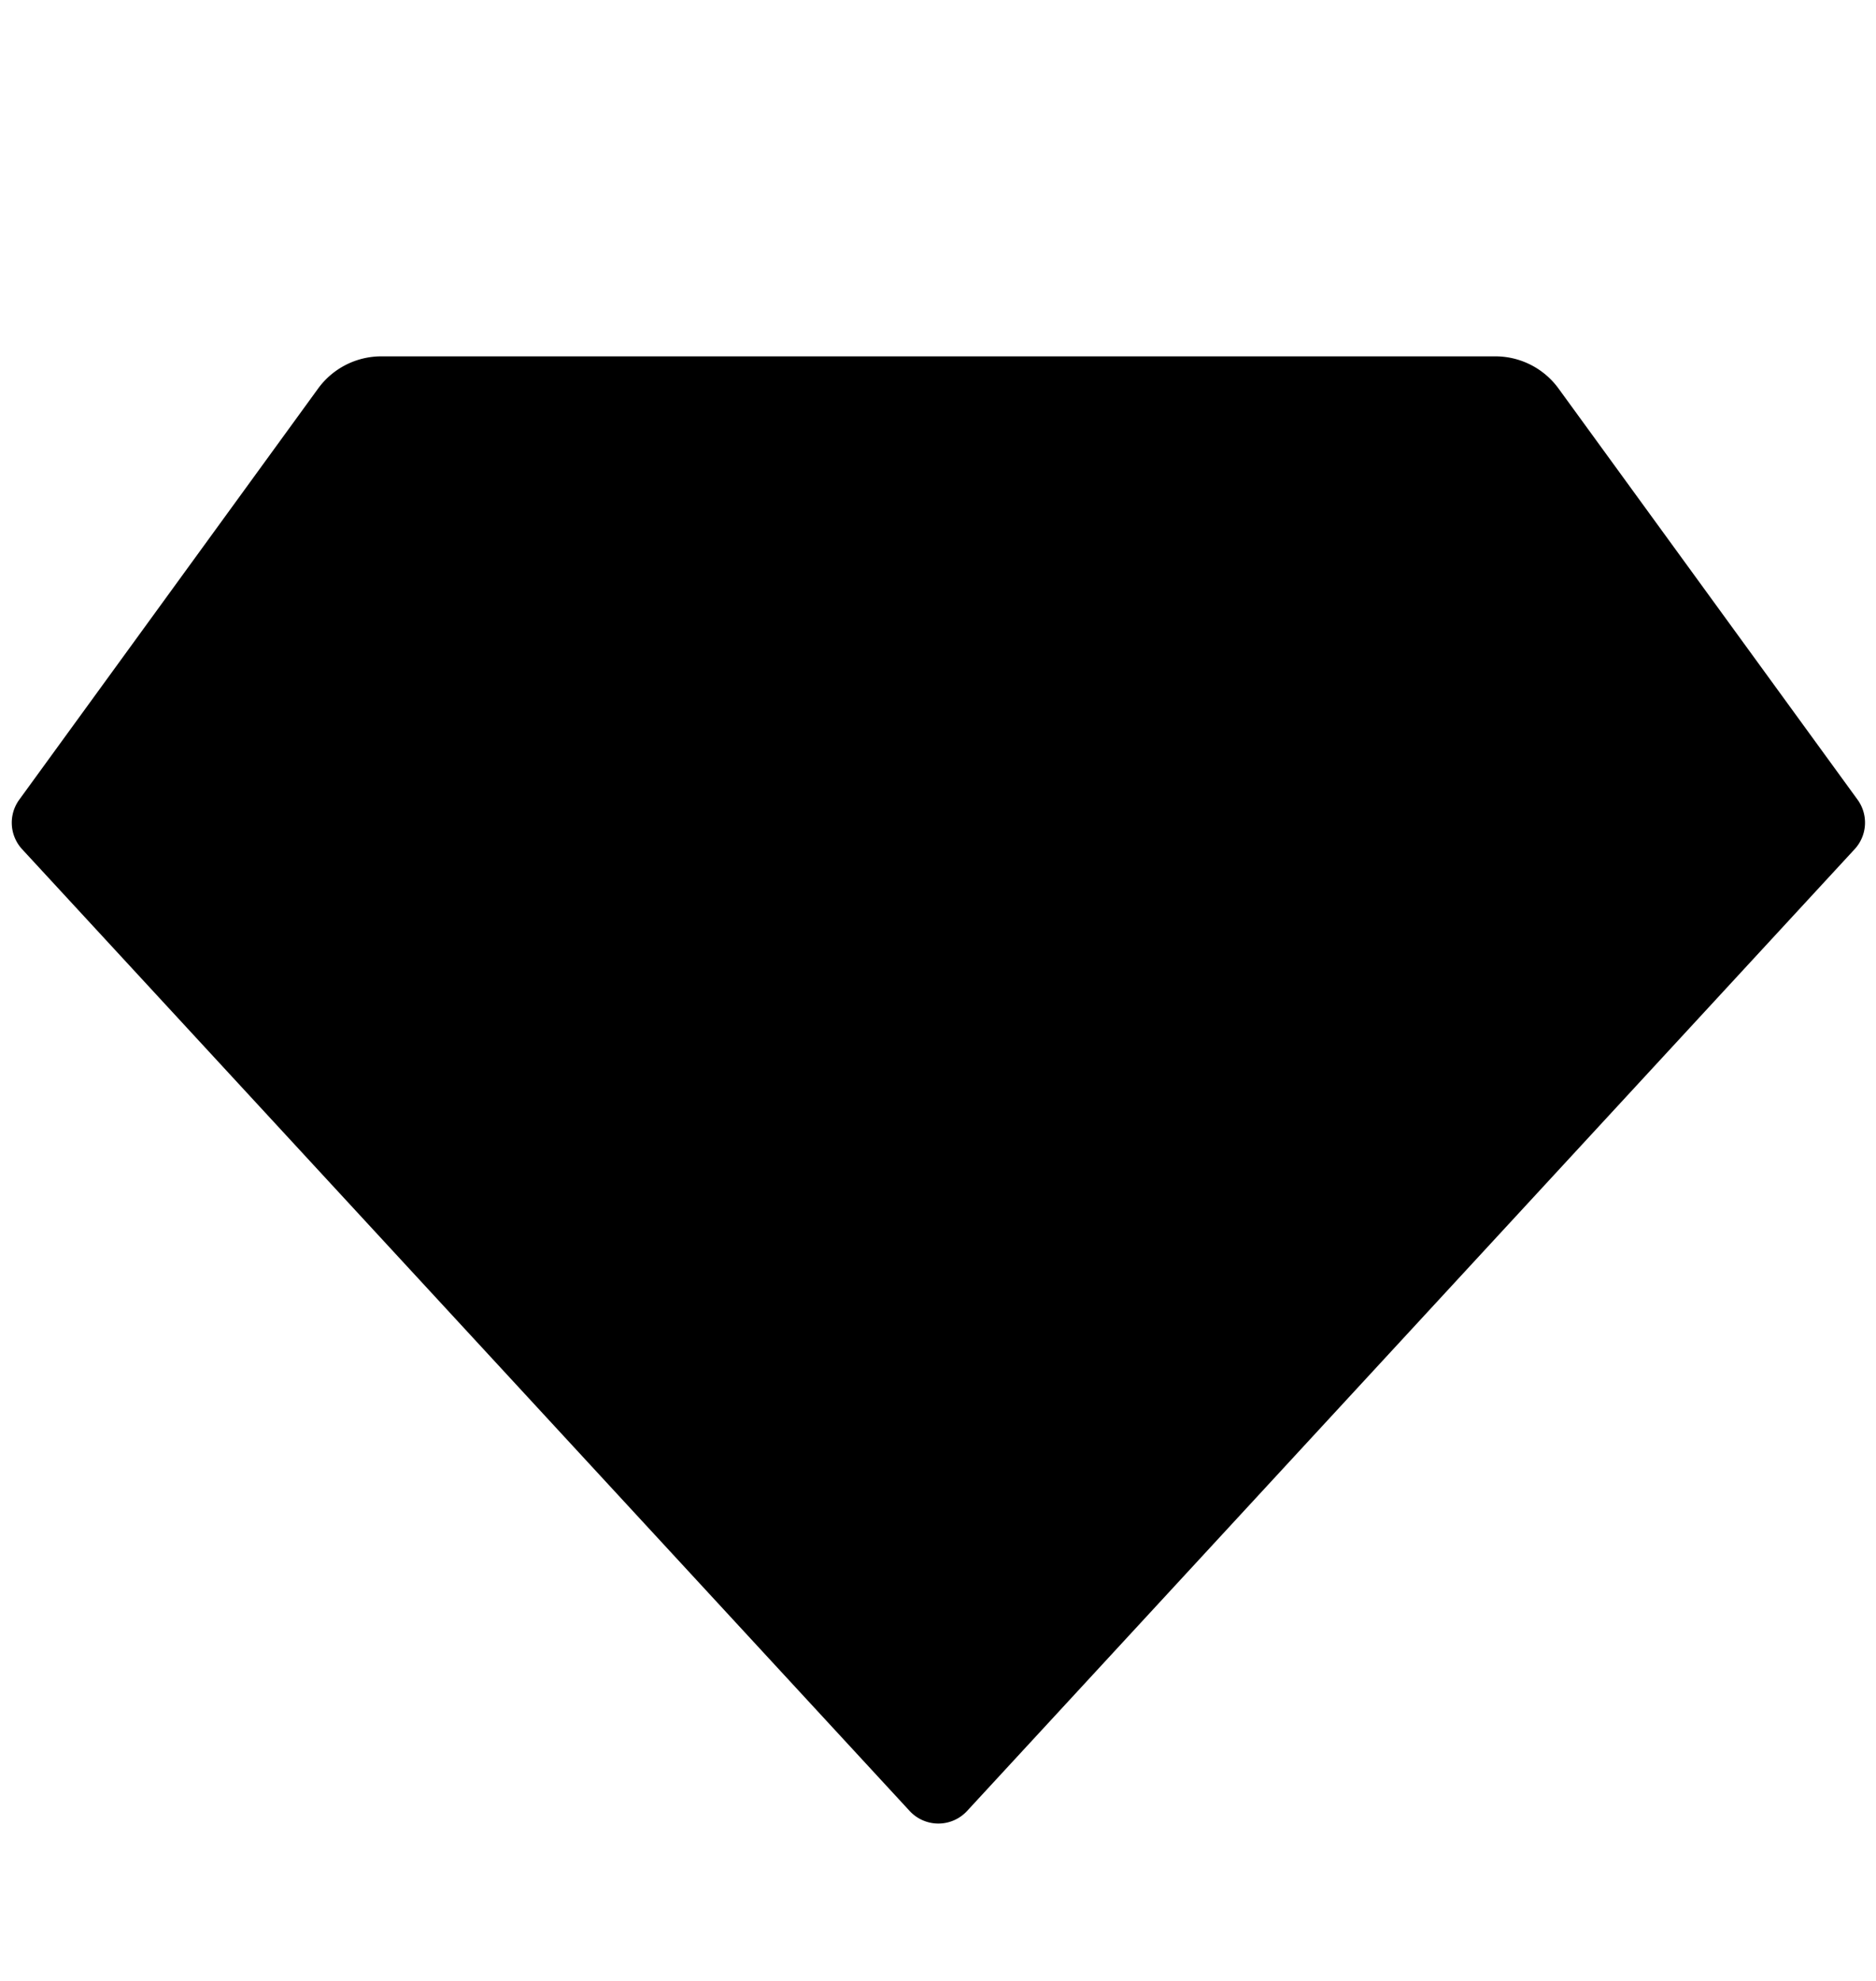 <svg width="18" height="19" viewBox="0 0 18 18" fill="none" xmlns="http://www.w3.org/2000/svg"><path d="M3.658 2.918h10.69a.75.75 0 0 1 .607.31l2.868 3.942a.375.375 0 0 1-.028.475L9.279 16.87a.375.375 0 0 1-.551 0L.212 7.645a.375.375 0 0 1-.027-.475l2.867-3.943a.75.75 0 0 1 .606-.309Z" fill="currentColor"/></svg>